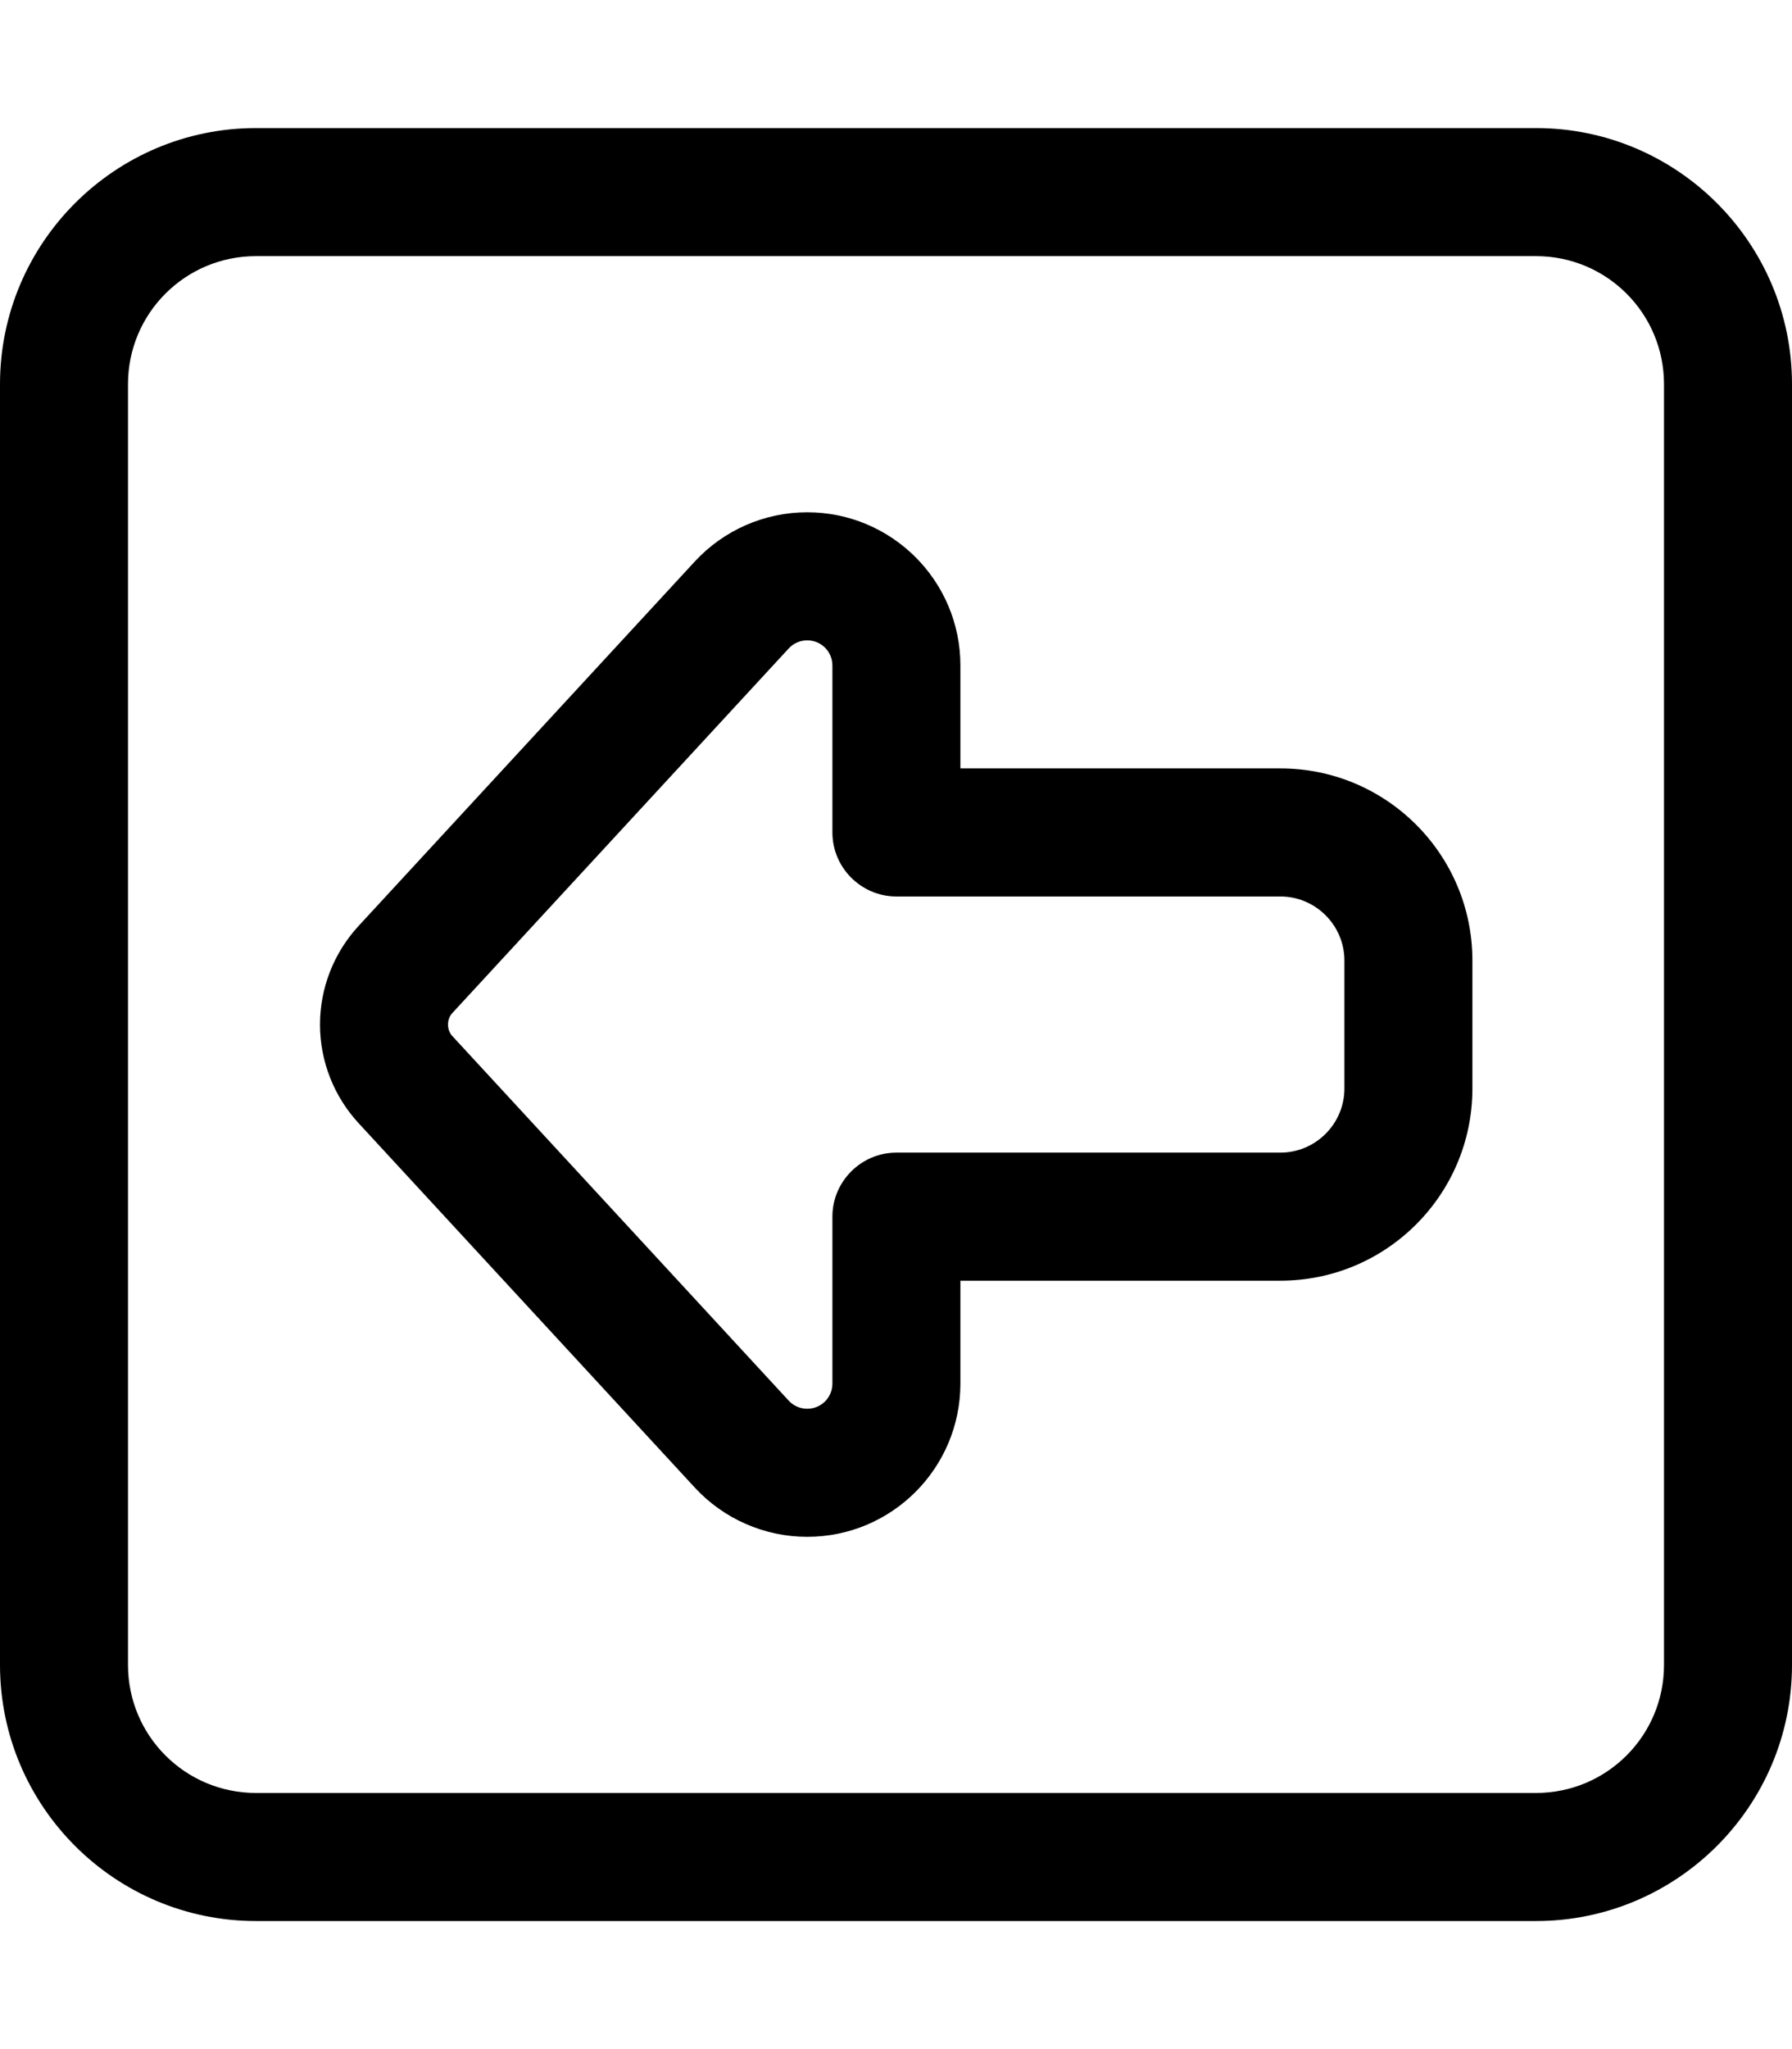 <svg xmlns="http://www.w3.org/2000/svg"  fill="currentColor" viewBox="0 0 448 512"><!--! Font Awesome Pro 6.7.2 by @fontawesome - https://fontawesome.com License - https://fontawesome.com/license (Commercial License) Copyright 2024 Fonticons, Inc. --><path d="M32 416c0 17.7 14.3 32 32 32l320 0c17.7 0 32-14.3 32-32l0-320c0-17.7-14.3-32-32-32L64 64C46.3 64 32 78.3 32 96l0 320zm32 64c-35.3 0-64-28.7-64-64L0 96C0 60.7 28.7 32 64 32l320 0c35.3 0 64 28.7 64 64l0 320c0 35.3-28.7 64-64 64L64 480zM80 256c0-9.2 3.5-18 9.7-24.7l84-91c7.2-7.8 17.4-12.3 28.1-12.3c21.1 0 38.3 17.1 38.3 38.3l0 25.7 80 0c26.5 0 48 21.5 48 48l0 32c0 26.5-21.5 48-48 48l-80 0 0 25.7c0 21.1-17.1 38.3-38.3 38.3c-10.7 0-20.9-4.5-28.1-12.3l-84-91C83.5 274 80 265.2 80 256zm33.2 3l84 91c1.2 1.3 2.9 2 4.6 2c3.5 0 6.3-2.8 6.3-6.3l0-41.7c0-8.8 7.2-16 16-16l96 0c8.8 0 16-7.2 16-16l0-32c0-8.8-7.2-16-16-16l-96 0c-8.8 0-16-7.2-16-16l0-41.7c0-3.5-2.8-6.3-6.3-6.3c-1.7 0-3.4 .7-4.6 2l-84 91c-.8 .8-1.2 1.9-1.2 3s.4 2.2 1.2 3z"/></svg>
